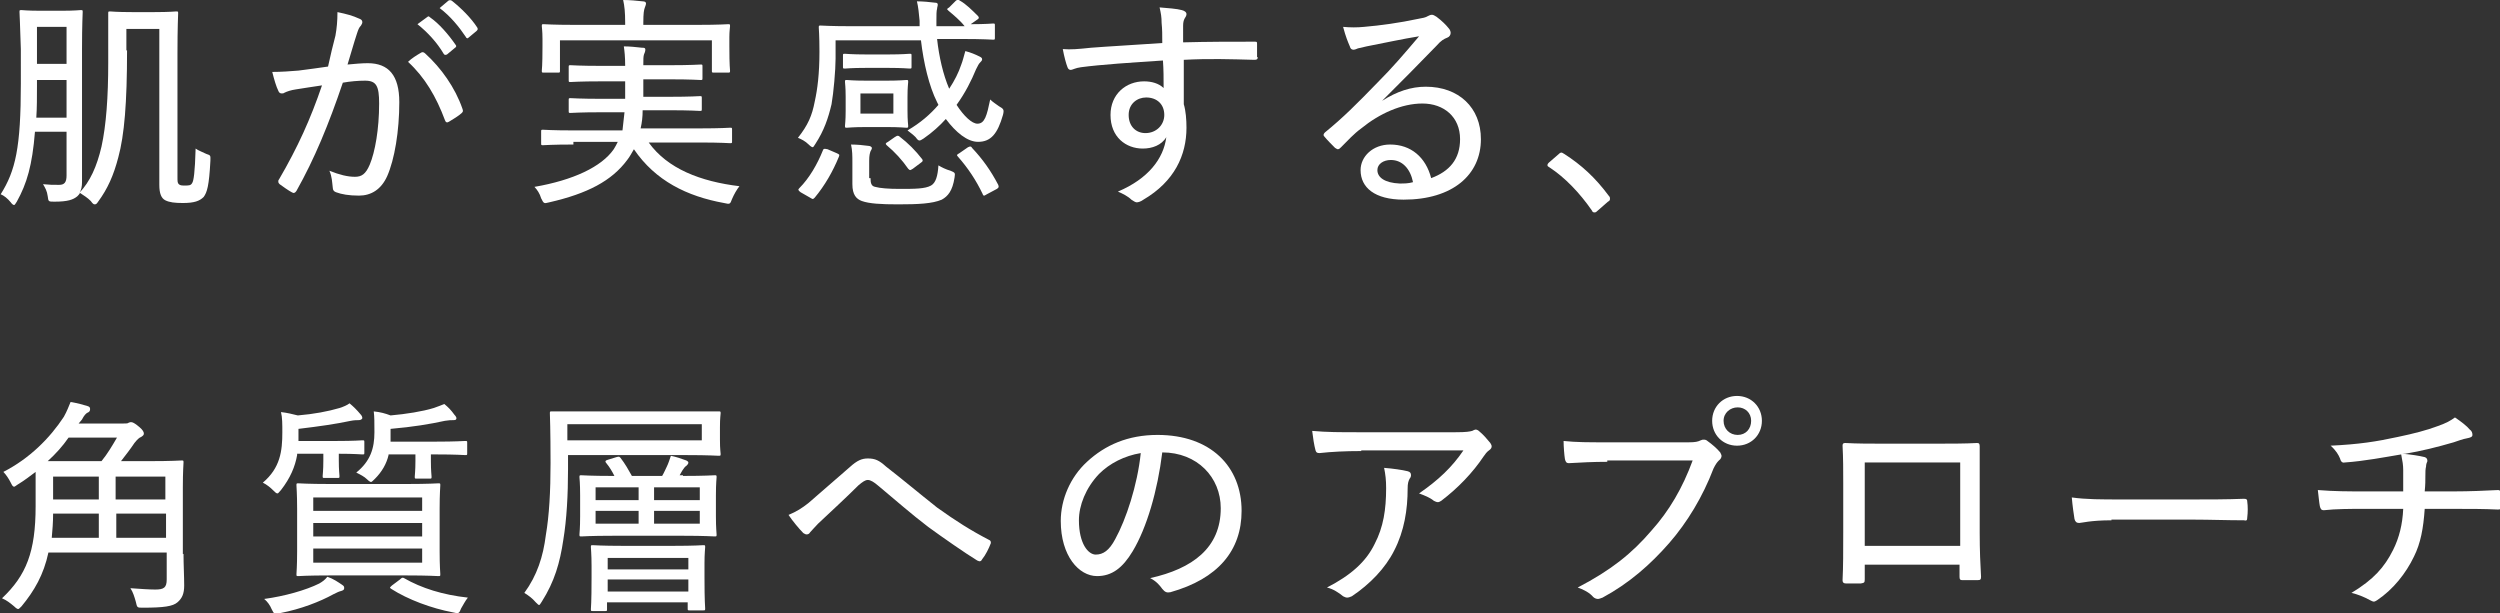 <?xml version="1.0" encoding="utf-8"?>
<!-- Generator: Adobe Illustrator 26.0.1, SVG Export Plug-In . SVG Version: 6.00 Build 0)  -->
<svg version="1.1" id="レイヤー_1" xmlns="http://www.w3.org/2000/svg" xmlns:xlink="http://www.w3.org/1999/xlink" x="0px"
	 y="0px" viewBox="0 0 371.9 91.2" style="enable-background:new 0 0 371.9 91.2;" xml:space="preserve">
<rect x="0" y="0" width="371.9" height="91.2" fill="#333333" stroke="none"/>
<style type="text/css">
	.st0{fill:#FFFFFF;}
</style>
<g>
	<path class="st0" d="M18.9,7.5c0,7.8-0.4,12.6-1.3,15.9c-0.7,2.7-1.6,4.7-3,6.6c-0.2,0.3-0.3,0.4-0.5,0.4c-0.2,0-0.3-0.1-0.6-0.5
		c-0.5-0.5-1-0.8-1.6-1.2c-0.1,0.2-0.3,0.4-0.4,0.5c-0.6,0.5-1.4,0.8-3.4,0.8c-0.9,0-0.9,0-1-0.8c-0.1-0.8-0.4-1.3-0.7-1.8
		c1,0.1,1.4,0.1,2.4,0.1c0.8,0,1.1-0.4,1.1-1.4v-6.5H5.2c-0.4,5-1.2,7.7-2.7,10.4c-0.2,0.3-0.3,0.5-0.4,0.5c-0.1,0-0.3-0.1-0.5-0.4
		c-0.5-0.6-1-1-1.5-1.2c2.2-3.5,3-6.9,3-16.5V7.3C3,3.7,2.9,2,2.9,1.8c0-0.3,0-0.3,0.3-0.3c0.2,0,0.8,0.1,2.9,0.1h3
		c2.1,0,2.7-0.1,2.9-0.1c0.3,0,0.3,0,0.3,0.3c0,0.2-0.1,1.9-0.1,5.5v15.1c0,1.6,0,3.2,0,4.7c0,0.6-0.1,1.2-0.4,1.6
		c1.6-1.7,2.6-3.9,3.3-6.9c0.7-3.2,1-7.4,1-12.5V5.5c0-2.3,0-3.3,0-3.5c0-0.3,0-0.3,0.3-0.3c0.2,0,0.9,0.1,3.2,0.1H23
		c2.3,0,3-0.1,3.2-0.1c0.3,0,0.3,0,0.3,0.3c0,0.2-0.1,2-0.1,6v18.3c0,0.7,0,0.9,0.2,1.1c0.2,0.2,0.5,0.2,0.9,0.2
		c0.6,0,0.9,0,1.1-0.4c0.2-0.3,0.4-1.5,0.5-5.1c0.4,0.3,1,0.5,1.6,0.8c0.7,0.2,0.6,0.3,0.6,1c-0.2,3.8-0.5,4.7-1,5.4
		c-0.6,0.6-1.4,0.9-3.1,0.9c-1.2,0-2-0.1-2.6-0.4c-0.6-0.3-0.9-1-0.9-2.3V4.3h-4.9V7.5z M9.9,17.5v-5.6H5.5v0.8c0,1.8,0,3.4-0.1,4.8
		H9.9z M5.5,4v5.5h4.4V4H5.5z"/>
	<path class="st0" d="M49.9,5.3c0.2-1.1,0.3-2.2,0.3-3.5c1.4,0.3,2.2,0.5,3.3,1c0.3,0.1,0.4,0.3,0.4,0.5c0,0.2-0.1,0.3-0.2,0.5
		c-0.3,0.3-0.4,0.6-0.6,1.2c-0.5,1.5-0.9,3-1.4,4.6c1-0.1,2.2-0.2,3-0.2c3.1,0,4.7,1.8,4.7,5.8c0,4.3-0.7,8.5-1.8,11
		c-0.9,2-2.4,2.9-4.2,2.9c-1.5,0-2.6-0.2-3.4-0.5c-0.3-0.1-0.5-0.3-0.5-0.7c-0.1-0.8-0.1-1.6-0.5-2.5c1.5,0.6,2.7,0.9,3.8,0.9
		c1,0,1.6-0.4,2.2-1.8c0.8-1.9,1.4-5.3,1.4-9.1c0-2.6-0.4-3.4-2.1-3.4c-1,0-2.2,0.1-3.3,0.3c-2.1,6.2-4.2,11.3-6.9,16.1
		c-0.2,0.3-0.4,0.4-0.7,0.2c-0.4-0.2-1.4-0.9-1.8-1.2c-0.1-0.1-0.2-0.2-0.2-0.4c0-0.1,0-0.2,0.1-0.3c2.8-4.8,4.7-9,6.4-14
		c-1.4,0.2-2.6,0.4-3.9,0.6c-0.7,0.1-1.3,0.3-1.7,0.5c-0.1,0.1-0.3,0.1-0.4,0.1c-0.2,0-0.4-0.1-0.5-0.4c-0.3-0.6-0.6-1.6-0.9-2.8
		c1.3,0,2.7-0.1,3.9-0.2c1.7-0.2,2.9-0.4,4.4-0.6C49.2,8.1,49.5,6.8,49.9,5.3z M62.7,7.8c0.2-0.1,0.4,0,0.6,0.2
		c2.3,2.1,4.4,5,5.5,8.2c0.1,0.3,0.1,0.4-0.1,0.6c-0.4,0.4-1.4,1-1.9,1.3c-0.3,0.2-0.5,0.1-0.6-0.2c-1.3-3.5-3-6.4-5.5-8.7
		C61.2,8.7,62,8.2,62.7,7.8z M63.6,2.5c0.1-0.1,0.2-0.1,0.4,0.1c1.3,0.9,2.7,2.5,3.8,4.1c0.1,0.1,0.1,0.3-0.1,0.4l-1.2,1
		C66.3,8.2,66.1,8.2,66,8c-1-1.7-2.4-3.2-3.9-4.4L63.6,2.5z M66.7,0.1C66.9,0,67,0,67.2,0.1c1.4,1.1,2.9,2.6,3.8,4
		c0.1,0.2,0.1,0.3-0.1,0.5l-1.2,1c-0.1,0.1-0.2,0.1-0.2,0.1s-0.2-0.1-0.2-0.2c-1-1.5-2.3-3.1-3.9-4.3L66.7,0.1z"/>
	<path class="st0" d="M85.3,21.5c-3.2,0-4.3,0.1-4.5,0.1c-0.3,0-0.3,0-0.3-0.3v-1.7c0-0.3,0-0.3,0.3-0.3c0.2,0,1.3,0.1,4.5,0.1h7.3
		c0.1-0.8,0.2-1.7,0.3-2.7h-3.4c-3.3,0-4.4,0.1-4.6,0.1c-0.3,0-0.3,0-0.3-0.3v-1.6c0-0.3,0-0.3,0.3-0.3c0.2,0,1.4,0.1,4.6,0.1H93
		c0-0.8,0-1.6,0-2.6h-3.5c-3.3,0-4.4,0.1-4.6,0.1c-0.3,0-0.3,0-0.3-0.3V10c0-0.3,0-0.3,0.3-0.3c0.2,0,1.3,0.1,4.6,0.1H93
		c0-1.4-0.1-2.2-0.2-2.9c0.9,0,1.8,0.1,2.7,0.2C95.8,7.1,96,7.1,96,7.4c0,0.2-0.1,0.5-0.2,0.7c-0.1,0.3-0.1,0.7-0.1,1.6h3.9
		c3.2,0,4.4-0.1,4.6-0.1c0.3,0,0.3,0,0.3,0.3v1.7c0,0.3,0,0.3-0.3,0.3c-0.2,0-1.3-0.1-4.6-0.1h-3.9c0,0.9,0,1.8,0,2.6h3.8
		c3.3,0,4.4-0.1,4.6-0.1c0.3,0,0.3,0,0.3,0.3v1.6c0,0.3,0,0.3-0.3,0.3c-0.2,0-1.3-0.1-4.6-0.1h-3.9c0,1-0.1,1.8-0.3,2.7h8.8
		c3.2,0,4.3-0.1,4.5-0.1c0.3,0,0.3,0,0.3,0.3v1.7c0,0.3,0,0.3-0.3,0.3c-0.2,0-1.3-0.1-4.5-0.1h-7.6c2.8,3.9,7.7,5.8,13.5,6.5
		c-0.4,0.5-0.8,1.2-1.1,1.9c-0.3,0.8-0.3,0.8-1.2,0.6c-5.5-1-10.2-3.3-13.4-8c-0.3,0.5-0.6,1.1-1,1.6c-2.3,3.1-5.9,5-11.6,6.3
		c-0.8,0.2-0.8,0.2-1.2-0.6c-0.2-0.7-0.6-1.3-1-1.7c5.8-1,10-3,11.8-5.6c0.2-0.3,0.4-0.7,0.6-1.1H85.3z M83.3,10.5
		c0,0.3,0,0.3-0.3,0.3h-2.1c-0.3,0-0.3,0-0.3-0.3c0-0.2,0.1-0.6,0.1-3.6V5.8c0-1.2-0.1-1.7-0.1-1.9c0-0.3,0-0.3,0.3-0.3
		c0.2,0,1.4,0.1,4.6,0.1H93V3.4c0-1.6-0.1-2.5-0.3-3.4c1,0,2,0.1,2.9,0.2c0.3,0,0.5,0.1,0.5,0.3c0,0.2-0.1,0.4-0.2,0.7
		c-0.1,0.3-0.2,0.7-0.2,2.2v0.3h8c3.3,0,4.4-0.1,4.6-0.1c0.3,0,0.3,0,0.3,0.3c0,0.2-0.1,0.7-0.1,1.6v1.4c0,3,0.1,3.4,0.1,3.6
		c0,0.3,0,0.3-0.3,0.3h-2.1c-0.3,0-0.3,0-0.3-0.3V6H83.3V10.5z"/>
	<path class="st0" d="M142.2,0.1c0.3-0.2,0.3-0.2,0.6,0c0.9,0.5,1.8,1.4,2.7,2.3c0.2,0.2,0.1,0.4-0.1,0.5l-1,0.7
		c2.2,0,3.2-0.1,3.3-0.1c0.3,0,0.3,0,0.3,0.3v1.8c0,0.3,0,0.3-0.3,0.3c-0.2,0-1.3-0.1-4.7-0.1h-3.6c0.3,2.7,0.9,5.3,1.8,7.4
		c0.8-1.2,1.4-2.4,1.8-3.6c0.2-0.5,0.4-1.3,0.6-2c0.8,0.2,1.5,0.5,2.1,0.8c0.2,0.1,0.4,0.2,0.4,0.4c0,0.2-0.1,0.3-0.3,0.5
		c-0.2,0.2-0.3,0.4-0.6,1c-0.7,1.7-1.6,3.5-2.9,5.3c1.1,1.7,2.3,2.8,3.1,2.8c1.1,0,1.4-1.2,1.9-3.6c0.4,0.4,0.9,0.7,1.3,1
		c0.7,0.4,0.8,0.5,0.6,1.3c-0.8,2.8-1.8,4-3.7,4c-1.6,0-3.3-1.4-4.8-3.4c-0.9,1-2,2-3.3,2.9c-0.3,0.2-0.5,0.3-0.6,0.3
		c-0.2,0-0.3-0.1-0.6-0.5c-0.4-0.4-0.7-0.6-1.2-1c1.9-1.1,3.4-2.4,4.6-3.8l-0.2-0.4c-1.2-2.4-2-5.8-2.4-9.2h-12.7v2.7
		c0,1.7-0.3,5.1-0.6,6.8c-0.5,2.1-1.1,3.9-2.4,5.9c-0.2,0.3-0.3,0.5-0.4,0.5c-0.1,0-0.3-0.1-0.6-0.4c-0.5-0.5-1.1-0.8-1.6-1
		c1.5-1.9,2.1-3.3,2.5-5.4c0.4-1.8,0.7-4.1,0.7-7.4c0-2.4-0.1-3.5-0.1-3.6c0-0.3,0-0.3,0.3-0.3c0.2,0,1.4,0.1,4.7,0.1h10
		c0-0.3,0-0.5,0-0.8c-0.1-1.1-0.2-2.1-0.4-2.9c0.9,0,1.9,0.1,2.7,0.2c0.3,0,0.4,0.1,0.4,0.3c0,0.2-0.1,0.4-0.1,0.6
		c-0.1,0.3-0.1,1-0.1,1.7c0,0.3,0,0.6,0,0.9h4.2c-0.7-0.9-1.7-1.7-2.4-2.3c-0.1-0.1-0.2-0.2-0.2-0.2c0-0.1,0.1-0.2,0.3-0.3
		L142.2,0.1z M124.5,22.8c0.4,0.2,0.4,0.2,0.3,0.5c-0.9,2.2-2.1,4.3-3.6,6.1c-0.1,0.1-0.2,0.2-0.3,0.2c-0.1,0-0.2-0.1-0.4-0.2
		l-1.4-0.8c-0.4-0.3-0.4-0.4-0.2-0.6c1.5-1.5,2.7-3.6,3.5-5.6c0.1-0.3,0.2-0.3,0.7-0.2L124.5,22.8z M125.4,8.3c0-0.3,0-0.3,0.3-0.3
		c0.2,0,1,0.1,3.1,0.1h3.4c2.1,0,2.9-0.1,3.1-0.1c0.3,0,0.3,0,0.3,0.3v1.6c0,0.3,0,0.3-0.3,0.3c-0.2,0-1-0.1-3.1-0.1h-3.4
		c-2.2,0-2.9,0.1-3.1,0.1c-0.3,0-0.3,0-0.3-0.3V8.3z M131.9,12c2,0,2.7-0.1,2.9-0.1c0.3,0,0.3,0,0.3,0.3c0,0.2-0.1,0.7-0.1,2.2v2.1
		c0,1.5,0.1,2,0.1,2.2c0,0.3,0,0.3-0.3,0.3c-0.2,0-0.9-0.1-2.9-0.1h-3c-2.1,0-2.7,0.1-2.9,0.1c-0.3,0-0.3,0-0.3-0.3
		c0-0.2,0.1-0.7,0.1-2.2v-2.1c0-1.5-0.1-2-0.1-2.2c0-0.3,0-0.3,0.3-0.3c0.2,0,0.8,0.1,2.9,0.1H131.9z M129.5,26.5
		c0,0.7,0.1,1.2,0.7,1.3c0.7,0.2,2,0.3,3.6,0.3c2.3,0,3.8,0,4.7-0.5c0.7-0.4,1-1.4,1.1-3c0.5,0.3,1.1,0.6,1.8,0.8
		c0.7,0.3,0.7,0.3,0.6,1c-0.3,2-1,2.8-1.9,3.3c-1.4,0.6-3.5,0.7-6.5,0.7c-2.5,0-4.3-0.1-5.4-0.5c-0.8-0.3-1.4-0.9-1.4-2.5v-3.2
		c0-1,0-1.8-0.2-2.7c0.9,0,1.9,0.1,2.6,0.2c0.3,0,0.5,0.2,0.5,0.3c0,0.2-0.1,0.3-0.2,0.5c-0.1,0.3-0.2,0.6-0.2,1.4V26.5z
		 M132.9,13.9H128v3h4.9V13.9z M133.1,20.4c0.2-0.1,0.3-0.2,0.4-0.2s0.2,0,0.3,0.1c1.3,1,2.4,2.1,3.4,3.4c0.1,0.2,0.1,0.3-0.2,0.5
		l-1.2,0.9c-0.2,0.1-0.3,0.2-0.4,0.2c-0.1,0-0.2-0.1-0.3-0.2c-0.9-1.3-2-2.5-3.2-3.5c-0.2-0.2-0.2-0.3,0.2-0.5L133.1,20.4z
		 M144,21.9c0.2-0.1,0.3-0.1,0.3-0.1c0.1,0,0.2,0,0.3,0.2c1.6,1.7,2.8,3.4,3.9,5.5c0.1,0.3,0.1,0.4-0.2,0.6l-1.5,0.8
		c-0.2,0.1-0.3,0.2-0.4,0.2c-0.1,0-0.2-0.1-0.2-0.2c-1-2.1-2.2-3.9-3.7-5.6c-0.2-0.2-0.2-0.3,0.2-0.5L144,21.9z"/>
	<path class="st0" d="M187.1,8.5c0,0.3-0.1,0.4-0.5,0.4c-3.6-0.1-6.8-0.2-10.5,0c0,2.1,0,4.4,0,6.6c0.3,1,0.4,2.3,0.4,3.5
		c0,4.1-1.8,8-6.4,10.7c-0.4,0.3-0.8,0.4-1,0.4c-0.2,0-0.5-0.2-0.8-0.4c-0.5-0.5-1.3-0.9-2-1.2c4.5-1.9,6.8-4.9,7.2-8.1
		c-0.7,1.2-2.1,1.7-3.5,1.7c-2.5,0-4.8-1.7-4.8-5c0-3.1,2.3-5,5-5c1.1,0,2.2,0.3,2.9,1c0-1.5,0-2.7-0.1-4.1c-4.6,0.3-9.2,0.6-12.2,1
		c-0.8,0.1-1.3,0.4-1.5,0.4s-0.4-0.1-0.5-0.4c-0.2-0.5-0.5-1.6-0.7-2.7c1.2,0.1,2.3,0,4.2-0.2c2.5-0.2,6.3-0.4,10.6-0.7
		c0-1.3,0-2-0.1-3c0-0.9-0.1-1.4-0.3-2.3c1.2,0.1,2.6,0.2,3.3,0.4c0.4,0.1,0.7,0.3,0.7,0.6c0,0.2-0.1,0.4-0.3,0.7
		c-0.1,0.2-0.2,0.5-0.2,1C176,4.4,176,4.9,176,6.3c3.7-0.1,7.1-0.1,10.6-0.1c0.4,0,0.4,0,0.4,0.4V8.5z M167.9,17.1
		c0,1.7,1.1,2.7,2.5,2.7c1.6,0,2.8-1.2,2.8-2.7c0-1.6-1.1-2.6-2.7-2.6C169.2,14.5,167.9,15.4,167.9,17.1z"/>
	<path class="st0" d="M205.6,15c2.2-1.4,4.3-2.1,6.5-2.1c4.9,0,8.2,3.1,8.2,7.8c0,5.3-4.2,9-11.5,9c-4.3,0-6.4-1.8-6.4-4.4
		c0-2,1.8-3.8,4.4-3.8c3.1,0,5.3,1.9,6.1,5c2.7-1,4.3-2.8,4.3-5.8c0-3.3-2.4-5.3-5.6-5.3c-3.1,0-6.4,1.5-9.1,3.7
		c-1.1,0.8-2,1.8-3,2.8c-0.2,0.2-0.3,0.3-0.5,0.3c-0.1,0-0.2-0.1-0.4-0.2c-0.5-0.5-1.2-1.2-1.6-1.7c-0.2-0.2-0.1-0.4,0.1-0.6
		c2.7-2.2,4.7-4.2,7.9-7.5c2.1-2.1,3.9-4.2,6.1-6.8c-2.5,0.4-5.2,1-7.8,1.5c-0.4,0.1-0.9,0.2-1.3,0.3c-0.2,0.1-0.5,0.2-0.6,0.2
		c-0.3,0-0.5-0.1-0.6-0.5c-0.3-0.7-0.6-1.4-1-2.9c1.1,0.1,2.1,0.1,3.1,0c2.4-0.2,5.3-0.6,8.1-1.2c0.6-0.1,1.1-0.2,1.4-0.4
		c0.2-0.1,0.4-0.2,0.6-0.2c0.2,0,0.4,0.1,0.7,0.3c0.8,0.6,1.4,1.2,1.8,1.7c0.2,0.2,0.3,0.5,0.3,0.7c0,0.3-0.2,0.6-0.5,0.7
		c-0.5,0.2-0.9,0.4-1.6,1.2c-2.8,2.9-5.1,5.2-8.2,8.3L205.6,15z M206.9,23.8c-1.1,0-2,0.6-2,1.5c0,1.1,1.1,1.9,3.3,2
		c0.7,0,1.3,0,2-0.2C209.8,25.1,208.6,23.8,206.9,23.8z"/>
	<path class="st0" d="M231.9,22.9c0.2-0.2,0.3-0.2,0.4-0.2s0.2,0.1,0.4,0.2c2.5,1.6,4.6,3.5,6.6,6.2c0.2,0.2,0.2,0.3,0.2,0.5
		s-0.1,0.3-0.3,0.4l-1.6,1.4c-0.2,0.2-0.3,0.2-0.4,0.2c-0.1,0-0.3,0-0.4-0.3c-1.8-2.6-4-4.9-6.3-6.4c-0.2-0.1-0.3-0.2-0.3-0.3
		c0-0.1,0-0.2,0.2-0.4L231.9,22.9z"/>
	<path class="st0" d="M27.3,82.4c0,1.6,0.1,3.3,0.1,4.7c0,1.2-0.3,1.9-1,2.5c-0.7,0.6-2,0.8-5.2,0.8c-0.8,0-0.8,0-1-0.9
		c-0.2-0.7-0.4-1.4-0.8-2c1.4,0.1,2.8,0.2,3.7,0.2c1.3,0,1.7-0.3,1.7-1.5v-4H7.2c-0.7,3.3-2.1,5.7-4,8c-0.3,0.3-0.4,0.4-0.5,0.4
		c-0.1,0-0.3-0.1-0.6-0.4c-0.6-0.5-1.1-0.9-1.8-1.2c3.6-3.4,5-6.9,5-13.7v-2.8c0-1,0-1.8,0-2.3c-0.8,0.6-1.7,1.3-2.7,1.9
		c-0.3,0.2-0.4,0.3-0.5,0.3c-0.2,0-0.3-0.2-0.5-0.6c-0.3-0.6-0.7-1.2-1.1-1.6c3.9-2,6.9-5,9-8.2c0.5-0.9,0.7-1.5,1-2.2
		c1.2,0.2,1.8,0.4,2.5,0.6c0.4,0.1,0.4,0.3,0.4,0.5c0,0.2-0.1,0.4-0.4,0.5c-0.2,0.1-0.5,0.4-0.8,1L11.7,63h6.7c0.4,0,0.6,0,0.7-0.1
		c0.2-0.1,0.3-0.1,0.4-0.1c0.2,0,0.5,0.1,1.2,0.7c0.6,0.5,0.7,0.8,0.7,1c0,0.2-0.1,0.3-0.4,0.5c-0.3,0.1-0.6,0.4-1,0.9
		c-0.6,0.9-1.3,1.8-2,2.7h4.2c3.4,0,4.6-0.1,4.8-0.1c0.3,0,0.3,0,0.3,0.3c0,0.2-0.1,1.3-0.1,3.7V82.4z M15.1,68.6
		c0.9-1.1,1.6-2.3,2.3-3.5h-7.2c-0.9,1.3-1.9,2.4-3.1,3.5H15.1z M14.7,80v-3.6H7.9c0,1.3-0.1,2.5-0.2,3.6H14.7z M14.7,74.3v-3.4H7.9
		v3.4H14.7z M17.2,70.9v3.4h7.4v-3.4H17.2z M24.7,80v-3.6h-7.4V80H24.7z"/>
	<path class="st0" d="M44.2,67.7c-0.3,1.7-1,3.4-2.4,5.2c-0.3,0.3-0.4,0.5-0.5,0.5c-0.2,0-0.3-0.1-0.6-0.4c-0.5-0.5-1-0.9-1.6-1.2
		c2.6-2.2,2.9-4.7,2.9-7.5c0-1.2,0-2.2-0.2-3c0.9,0.1,1.7,0.3,2.5,0.5c2.4-0.2,4.5-0.6,6.2-1.1c0.6-0.2,1.1-0.4,1.5-0.7
		c0.6,0.5,1.1,1,1.6,1.6c0.2,0.2,0.3,0.4,0.3,0.6c0,0.1-0.2,0.3-0.5,0.3s-0.7,0-1.2,0.1c-2.4,0.5-4.5,0.8-7.8,1.2v1.8H50
		c2.8,0,3.7-0.1,3.9-0.1c0.3,0,0.3,0,0.3,0.3v1.5c0,0.3,0,0.3-0.3,0.3c-0.2,0-1.1-0.1-3.5-0.1v1c0,1.5,0.1,2.1,0.1,2.3
		c0,0.3,0,0.3-0.3,0.3h-1.9c-0.3,0-0.3,0-0.3-0.3c0-0.2,0.1-0.8,0.1-2.3v-1H44.2z M50.9,87c0.3,0.2,0.3,0.3,0.3,0.5
		c0,0.2-0.1,0.3-0.4,0.4c-0.4,0.1-0.6,0.2-1.2,0.5c-2,1.1-4.8,2.2-7.9,2.8c-0.9,0.2-0.9,0.2-1.3-0.6c-0.2-0.5-0.6-1.1-1.1-1.5
		c3-0.4,6.2-1.3,8.2-2.3c0.5-0.3,0.8-0.5,1.2-1C49.6,86.1,50.3,86.6,50.9,87z M60.5,72c3.3,0,4.5-0.1,4.7-0.1c0.3,0,0.3,0,0.3,0.3
		c0,0.2-0.1,1.2-0.1,3.5V82c0,2.3,0.1,3.2,0.1,3.4c0,0.3,0,0.3-0.3,0.3c-0.2,0-1.4-0.1-4.8-0.1H49.1c-3.4,0-4.6,0.1-4.7,0.1
		c-0.3,0-0.3,0-0.3-0.3c0-0.2,0.1-1.1,0.1-3.4v-6.3c0-2.3-0.1-3.2-0.1-3.5c0-0.3,0-0.3,0.3-0.3c0.2,0,1.4,0.1,4.7,0.1H60.5z
		 M46.6,76h16.2v-2H46.6V76z M62.8,79.8v-2H46.6v2H62.8z M62.8,81.6H46.6v2.1h16.2V81.6z M57.8,67.7c-0.3,1.3-1,2.5-2,3.5
		c-0.3,0.3-0.5,0.5-0.6,0.5s-0.3-0.1-0.6-0.4c-0.4-0.4-1-0.7-1.6-1c2.1-1.7,2.7-3.6,2.7-6c0-1.4,0-2.3-0.1-3.1
		c1,0.1,1.7,0.3,2.5,0.6c2.3-0.2,4.8-0.6,6.4-1.1c0.6-0.2,1.1-0.4,1.6-0.6c0.6,0.5,1,0.9,1.5,1.6c0.2,0.2,0.3,0.4,0.3,0.5
		c0,0.2-0.1,0.3-0.4,0.3c-0.4,0-0.7,0-1.3,0.1c-2.3,0.5-4.7,0.9-8.1,1.2v1.3c0,0.2,0,0.4,0,0.6h6.7c3.1,0,4.1-0.1,4.4-0.1
		c0.3,0,0.3,0,0.3,0.3v1.5c0,0.3,0,0.3-0.3,0.3c-0.2,0-1.3-0.1-4.4-0.1h-0.7v1c0,1.5,0.1,2.1,0.1,2.3c0,0.3,0,0.3-0.3,0.3h-1.9
		c-0.3,0-0.3,0-0.3-0.3c0-0.2,0.1-0.9,0.1-2.3v-1H57.8z M59.5,86.2c0.3-0.3,0.4-0.3,0.6-0.2c2.6,1.5,5.8,2.5,9.5,2.9
		c-0.4,0.5-0.7,1.1-1,1.6c-0.3,0.8-0.4,0.8-1.2,0.6c-3.2-0.6-6.7-1.9-9.2-3.5c-0.3-0.2-0.2-0.2,0.1-0.5L59.5,86.2z"/>
	<path class="st0" d="M84.5,69.8c0,3.8-0.2,7.5-0.7,10.5c-0.5,3.4-1.3,6.2-3.2,9.2c-0.2,0.3-0.3,0.5-0.4,0.5c-0.1,0-0.2-0.1-0.5-0.4
		c-0.5-0.6-1.2-1.1-1.7-1.4c1.9-2.6,2.8-5.4,3.2-8.6c0.5-2.9,0.7-6.5,0.7-10.7c0-5-0.1-7.2-0.1-7.4c0-0.3,0-0.3,0.3-0.3
		c0.2,0,1.4,0,4.8,0h15.2c3.4,0,4.6,0,4.8,0c0.3,0,0.3,0,0.3,0.3c0,0.2-0.1,0.6-0.1,2.1v1.8c0,1.5,0.1,1.9,0.1,2.1
		c0,0.3,0,0.3-0.3,0.3c-0.2,0-1.4-0.1-4.8-0.1H84.5V69.8z M104.4,63.1h-20v2.4h20V63.1z M101.6,70.8c3.3,0,4.5-0.1,4.7-0.1
		c0.3,0,0.3,0,0.3,0.3c0,0.2-0.1,0.8-0.1,2.7v3.1c0,1.8,0.1,2.5,0.1,2.7c0,0.3,0,0.3-0.3,0.3c-0.2,0-1.4-0.1-4.7-0.1H91.2
		c-3.4,0-4.5,0.1-4.7,0.1c-0.3,0-0.3,0-0.3-0.3c0-0.2,0.1-0.9,0.1-2.7v-3.1c0-1.9-0.1-2.5-0.1-2.7c0-0.3,0-0.3,0.3-0.3
		c0.2,0,1.4,0.1,4.7,0.1h0.2c-0.3-0.6-0.7-1.3-1.2-1.9c-0.2-0.2-0.2-0.4,0.2-0.5l1.3-0.4c0.4-0.1,0.4-0.1,0.6,0.1
		c0.7,0.9,1.2,1.8,1.7,2.7h4.5c0.3-0.5,0.5-1,0.7-1.4c0.2-0.4,0.4-1,0.6-1.6c0.9,0.2,1.5,0.4,2.3,0.7c0.2,0.1,0.3,0.2,0.3,0.3
		c0,0.2-0.1,0.3-0.3,0.5c-0.2,0.1-0.4,0.4-0.6,0.7l-0.4,0.7H101.6z M88.2,90.9c-0.3,0-0.3,0-0.3-0.3c0-0.2,0.1-0.8,0.1-4.7v-1.7
		c0-1.8-0.1-2.5-0.1-2.8c0-0.3,0-0.3,0.3-0.3c0.2,0,1.3,0.1,4.4,0.1h7.6c3.2,0,4.2-0.1,4.4-0.1c0.3,0,0.3,0,0.3,0.3
		c0,0.2-0.1,0.9-0.1,2.4v2c0,3.8,0.1,4.5,0.1,4.7c0,0.3,0,0.3-0.3,0.3h-2c-0.3,0-0.3,0-0.3-0.3v-0.9h-12v1c0,0.3,0,0.3-0.3,0.3H88.2
		z M95,74.4v-1.9h-6.4v1.9H95z M95,77.9V76h-6.4v1.9H95z M90.4,84.7h12v-1.7h-12V84.7z M102.4,88v-1.8h-12V88H102.4z M97.3,72.5v1.9
		h6.8v-1.9H97.3z M104.1,76h-6.8v1.9h6.8V76z"/>
	<path class="st0" d="M120.3,74.8c1.4-1.2,3.7-3.2,6.1-5.3c1.1-1,1.8-1.3,2.7-1.3c1.1,0,1.7,0.3,2.7,1.2c2.7,2.1,4.7,3.8,7.6,6.1
		c2.8,2,5,3.4,7.7,4.8c0.3,0.1,0.3,0.3,0.3,0.5c-0.3,0.8-0.8,1.8-1.3,2.4c-0.1,0.2-0.2,0.3-0.4,0.3c-0.1,0-0.2-0.1-0.3-0.1
		c-1.8-1.1-5.1-3.4-7.3-5c-2.5-1.9-5-4.1-7.4-6.1c-0.7-0.6-1.2-0.9-1.6-0.9c-0.4,0-0.8,0.3-1.4,0.8c-1.8,1.8-4.3,4.1-6,5.7
		c-0.6,0.6-0.9,1-1.2,1.3c-0.1,0.2-0.3,0.3-0.5,0.3c-0.2,0-0.3-0.1-0.5-0.2c-0.6-0.6-1.6-1.8-2.2-2.7
		C118.5,76.1,119.3,75.6,120.3,74.8z"/>
	<path class="st0" d="M168.5,82c-1.5,2.5-3.1,3.7-5.3,3.7c-2.7,0-5.4-3-5.4-8.2c0-3.2,1.4-6.5,3.9-8.8c2.7-2.5,6.1-4,10.5-4
		c7.9,0,12.5,4.7,12.5,11.3c0,5.9-3.5,10.1-10.6,12.1c-0.5,0.1-0.8,0-1.2-0.5c-0.3-0.4-0.8-1.1-1.8-1.6c6.3-1.4,10.5-4.5,10.5-10.4
		c0-4.6-3.5-8.3-8.7-8.3C172.2,73,170.6,78.5,168.5,82z M163.5,70.5c-2,2.1-3,4.7-3,6.9c0,3.5,1.4,5.1,2.5,5.1c1.1,0,2-0.6,2.9-2.3
		c1.6-2.9,3.3-8,3.8-12.8C167.3,67.8,165.1,68.9,163.5,70.5z"/>
	<path class="st0" d="M202.5,67.1c-2.4,0-4.4,0.1-6.2,0.3c-0.4,0-0.5-0.1-0.6-0.4c-0.2-0.7-0.4-2-0.5-2.9c2.2,0.2,4.1,0.2,7,0.2
		h14.3c1.7,0,2.1-0.1,2.5-0.2c0.2-0.1,0.4-0.2,0.5-0.2c0.2,0,0.4,0.1,0.6,0.3c0.6,0.5,1.1,1.1,1.6,1.7c0.1,0.2,0.2,0.3,0.2,0.5
		c0,0.2-0.1,0.4-0.4,0.6c-0.3,0.2-0.6,0.6-0.8,0.9c-1.6,2.4-3.8,4.7-6.3,6.6c-0.2,0.1-0.3,0.2-0.5,0.2s-0.4-0.1-0.6-0.2
		c-0.6-0.5-1.4-0.8-2.2-1.1c2.9-2,4.9-3.9,6.6-6.4H202.5z M204.5,80.9c1.3-2.5,1.7-5.1,1.7-8.3c0-1.2-0.1-2-0.3-3
		c1.3,0.1,2.7,0.3,3.5,0.5c0.4,0.1,0.5,0.3,0.5,0.6c0,0.2-0.1,0.4-0.2,0.5c-0.2,0.4-0.3,0.7-0.3,1.5c0,3.1-0.5,6.3-2,9.2
		c-1.3,2.6-3.6,5-6.3,6.8c-0.2,0.1-0.5,0.2-0.7,0.2c-0.2,0-0.4-0.1-0.6-0.2c-0.6-0.5-1.5-1.1-2.4-1.3
		C200.9,85.6,203.2,83.6,204.5,80.9z"/>
	<path class="st0" d="M239.1,68.7c-2.1,0-4,0.1-5.7,0.2c-0.4,0-0.5-0.2-0.6-0.6c-0.1-0.6-0.2-1.9-0.2-2.7c1.9,0.2,3.7,0.2,6.5,0.2
		h12.1c1,0,1.4-0.1,1.8-0.3c0.2-0.1,0.3-0.1,0.5-0.1s0.4,0.1,0.5,0.2c0.7,0.5,1.4,1.1,1.9,1.7c0.1,0.2,0.2,0.4,0.2,0.5
		c0,0.2-0.1,0.5-0.4,0.7c-0.3,0.3-0.5,0.6-0.8,1.2c-1.6,4.2-3.9,8-6.6,11.1c-2.8,3.2-6,6-9.9,8.1c-0.3,0.1-0.5,0.2-0.7,0.2
		c-0.2,0-0.5-0.1-0.7-0.3c-0.5-0.6-1.4-1.1-2.3-1.4c5-2.6,8.1-5.1,11-8.5c2.6-2.9,4.6-6.3,6.1-10.4H239.1z M262.1,62.6
		c0,2.1-1.6,3.7-3.7,3.7c-2.1,0-3.7-1.6-3.7-3.7s1.6-3.7,3.7-3.7C260.5,58.9,262.1,60.5,262.1,62.6z M256.4,62.6
		c0,1.2,0.9,2.1,2.1,2.1s2-0.9,2-2.1c0-1.2-0.9-2-2-2S256.4,61.4,256.4,62.6z"/>
	<path class="st0" d="M277.4,84v2.2c0,0.5-0.1,0.5-0.6,0.6c-0.6,0-1.4,0-2.1,0c-0.4,0-0.6-0.1-0.6-0.5c0.1-2,0.1-4.3,0.1-7.1v-7.4
		c0-1.8,0-3.6-0.1-5.5c0-0.3,0.1-0.4,0.4-0.4c1.8,0.1,3.7,0.1,5.7,0.1h7.7c2.1,0,4.5,0,6.2-0.1c0.3,0,0.4,0.1,0.4,0.5
		c0,1.7,0,3.5,0,5.4v7.4c0,2.8,0.1,4.8,0.2,6.6c0,0.4-0.1,0.5-0.5,0.5c-0.7,0-1.6,0-2.3,0c-0.3,0-0.4-0.1-0.4-0.5V84H277.4z
		 M291.6,68.8h-14.2v12.4h14.2V68.8z"/>
	<path class="st0" d="M314.1,77.4c-3.1,0-4.5,0.4-4.8,0.4c-0.4,0-0.6-0.2-0.7-0.6c-0.1-0.6-0.3-2-0.4-3.2c2.1,0.3,4.4,0.3,7.4,0.3
		h10.6c2.4,0,5,0,7.6-0.1c0.4,0,0.5,0.1,0.5,0.4c0.1,0.7,0.1,1.6,0,2.4c0,0.4-0.1,0.5-0.5,0.4c-2.5,0-5.1-0.1-7.4-0.1H314.1z"/>
	<path class="st0" d="M357.4,67.5c1.2,0.1,2.5,0.3,3.3,0.5c0.3,0.1,0.4,0.3,0.4,0.6c-0.1,0.2-0.2,0.5-0.2,0.8
		c-0.1,0.4-0.1,0.8-0.1,1.3c0,0.8,0,1.4-0.1,2.4h4.4c2.1,0,4.7-0.1,6.5-0.2c0.3,0,0.3,0.1,0.4,0.4c0,0.7,0,1.5,0,2
		c0,0.4,0,0.5-0.4,0.5c-2.1-0.1-4.1-0.1-6.5-0.1h-4.4c-0.2,2.9-0.6,5.1-1.6,7.1c-1.2,2.5-3.1,4.9-5.5,6.5c-0.2,0.1-0.3,0.2-0.5,0.2
		c-0.1,0-0.3-0.1-0.5-0.2c-0.9-0.5-1.9-0.9-2.8-1.1c3.3-2,4.9-3.8,6.2-6.4c0.9-1.8,1.4-3.8,1.5-6.1h-6.2c-1.6,0-3.8,0-5.6,0.2
		c-0.4,0-0.5-0.2-0.6-0.6c-0.1-0.5-0.2-1.6-0.3-2.4c2.4,0.2,4.7,0.2,6.6,0.2h6.1c0-1,0-2.2,0-3.2c0-0.7-0.1-1.3-0.3-2.3
		c-2.4,0.4-5.5,1-8.4,1.2c-0.4,0.1-0.6-0.2-0.7-0.6c-0.2-0.5-0.6-1.2-1.4-1.9c4.2-0.2,6.8-0.6,10-1.3c2.4-0.5,4.3-1,5.9-1.6
		c1.4-0.5,1.9-0.8,2.6-1.3c0.9,0.6,1.8,1.3,2.2,1.8c0.3,0.2,0.4,0.5,0.4,0.8c0,0.3-0.3,0.4-0.8,0.5c-0.6,0.1-1.4,0.4-2,0.6
		c-2.4,0.7-4.8,1.3-7.2,1.7L357.4,67.5z"/>
</g>
</svg>
